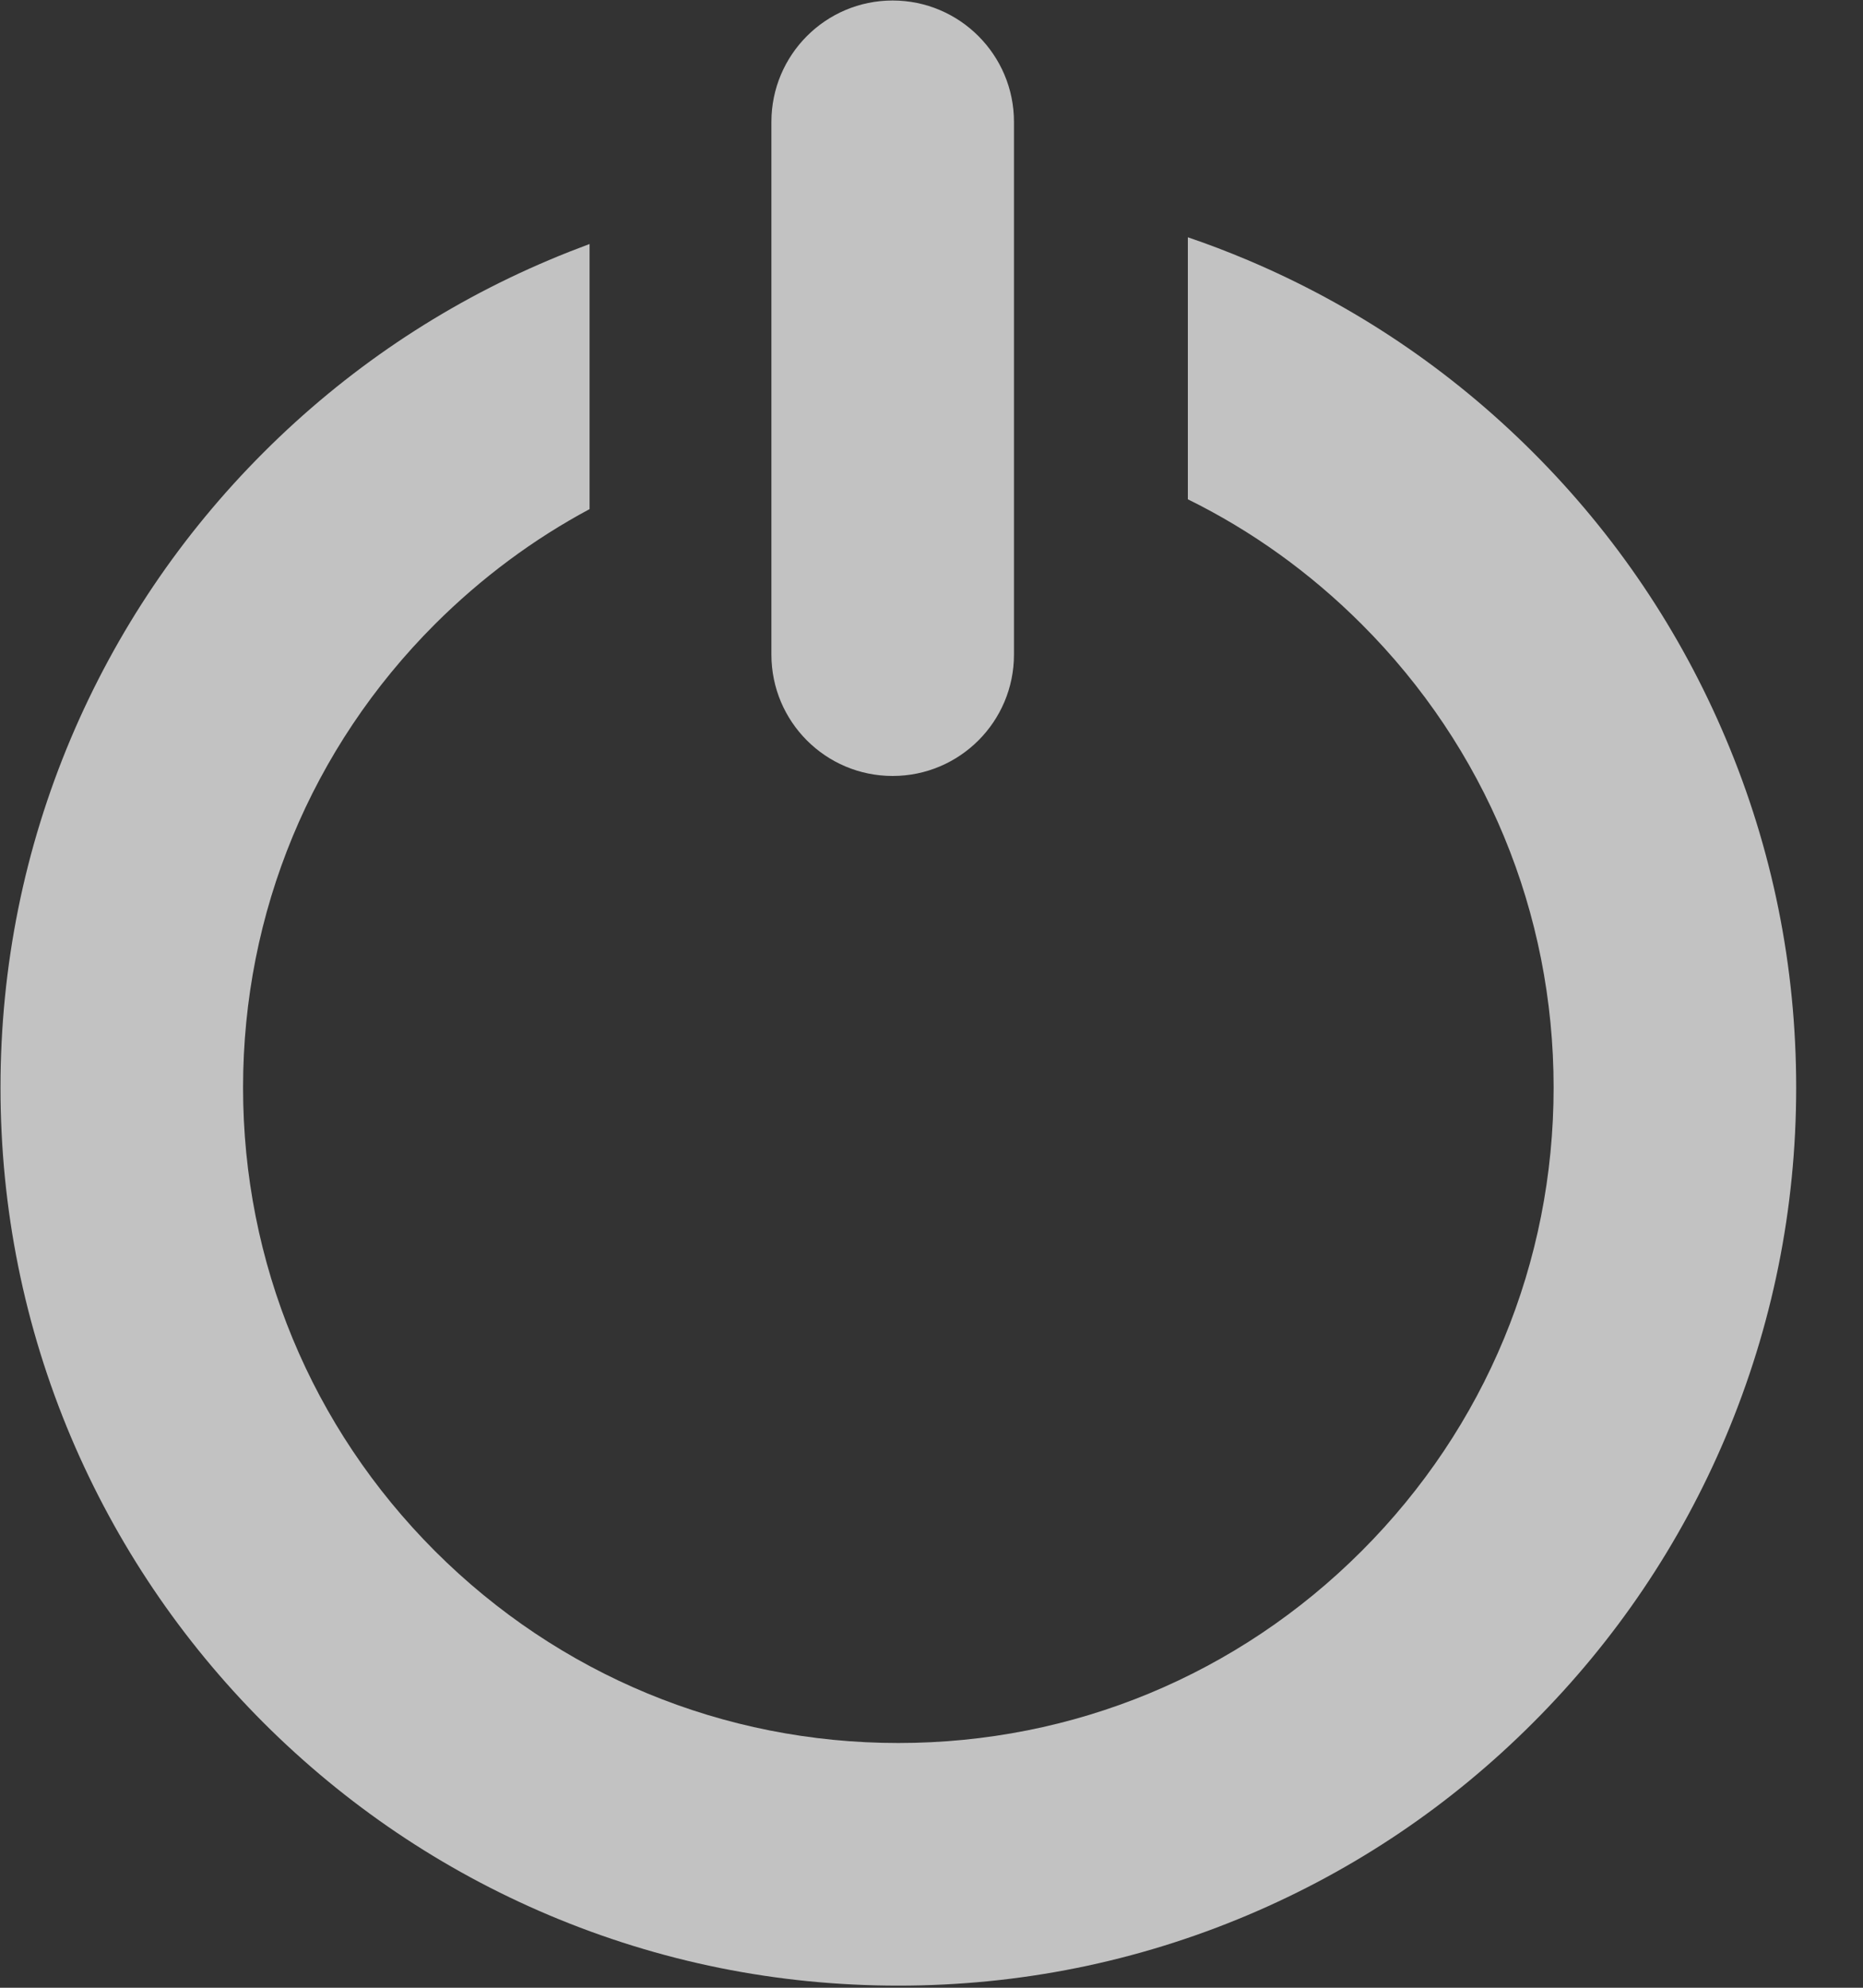 <?xml version="1.0" encoding="UTF-8"?>
<svg width="15px" height="16px" viewBox="0 0 15 16" version="1.1" xmlns="http://www.w3.org/2000/svg" xmlns:xlink="http://www.w3.org/1999/xlink">
    <rect x="0" y="0" width="15" height="16" fill="#333333" stroke="none"/>
    <!-- Generator: Sketch 64 (93537) - https://sketch.com -->
    <title>关机</title>
    <desc>Created with Sketch.</desc>
    <g id="挂起功能迭代" stroke="none" stroke-width="1" fill="none" fill-rule="evenodd" opacity="0.7">
        <g id="匹配设置" transform="translate(-278, -154)" fill="#FFFFFF" fill-rule="nonzero">
            <g id="编组-7" transform="translate(20, 145)">
                <g id="编组-5" transform="translate(258, 8)">
                    <g id="关机" transform="translate(0, 1)">
                        <path d="M7.187,6.246 C7.726,6.246 8.164,5.809 8.164,5.269 L8.164,0.981 C8.164,0.442 7.726,0.004 7.187,0.004 C6.648,0.004 6.211,0.442 6.211,0.981 L6.211,5.269 C6.211,5.809 6.648,6.246 7.187,6.246 L7.187,6.246 Z" id="路径"></path>
                        <path d="M13.893,5.94 C13.529,5.079 13.008,4.306 12.345,3.643 C11.681,2.979 10.908,2.458 10.047,2.094 C9.888,2.027 9.727,1.965 9.564,1.91 L9.564,4.019 C10.076,4.271 10.548,4.609 10.963,5.024 C11.96,6.02 12.509,7.345 12.509,8.754 C12.509,10.163 11.96,11.488 10.963,12.485 C9.967,13.481 8.642,14.03 7.233,14.03 C5.824,14.03 4.499,13.481 3.502,12.485 C2.506,11.488 1.957,10.163 1.957,8.754 C1.957,7.345 2.506,6.02 3.502,5.024 C3.876,4.651 4.295,4.34 4.747,4.098 L4.747,1.964 C4.637,2.005 4.527,2.048 4.419,2.094 C3.558,2.458 2.785,2.979 2.121,3.643 C1.458,4.306 0.937,5.079 0.572,5.94 C0.195,6.832 0.004,7.779 0.004,8.754 C0.004,9.73 0.195,10.677 0.572,11.569 C0.937,12.429 1.458,13.202 2.121,13.866 C2.785,14.529 3.558,15.051 4.419,15.415 C5.311,15.792 6.257,15.983 7.233,15.983 C8.208,15.983 9.155,15.792 10.047,15.415 C10.908,15.051 11.681,14.53 12.344,13.866 C13.008,13.202 13.529,12.429 13.893,11.569 C14.27,10.677 14.462,9.73 14.462,8.754 C14.462,7.779 14.271,6.832 13.893,5.94 Z" id="路径"></path>
                    </g>
                </g>
            </g>
        </g>
    </g>
</svg>